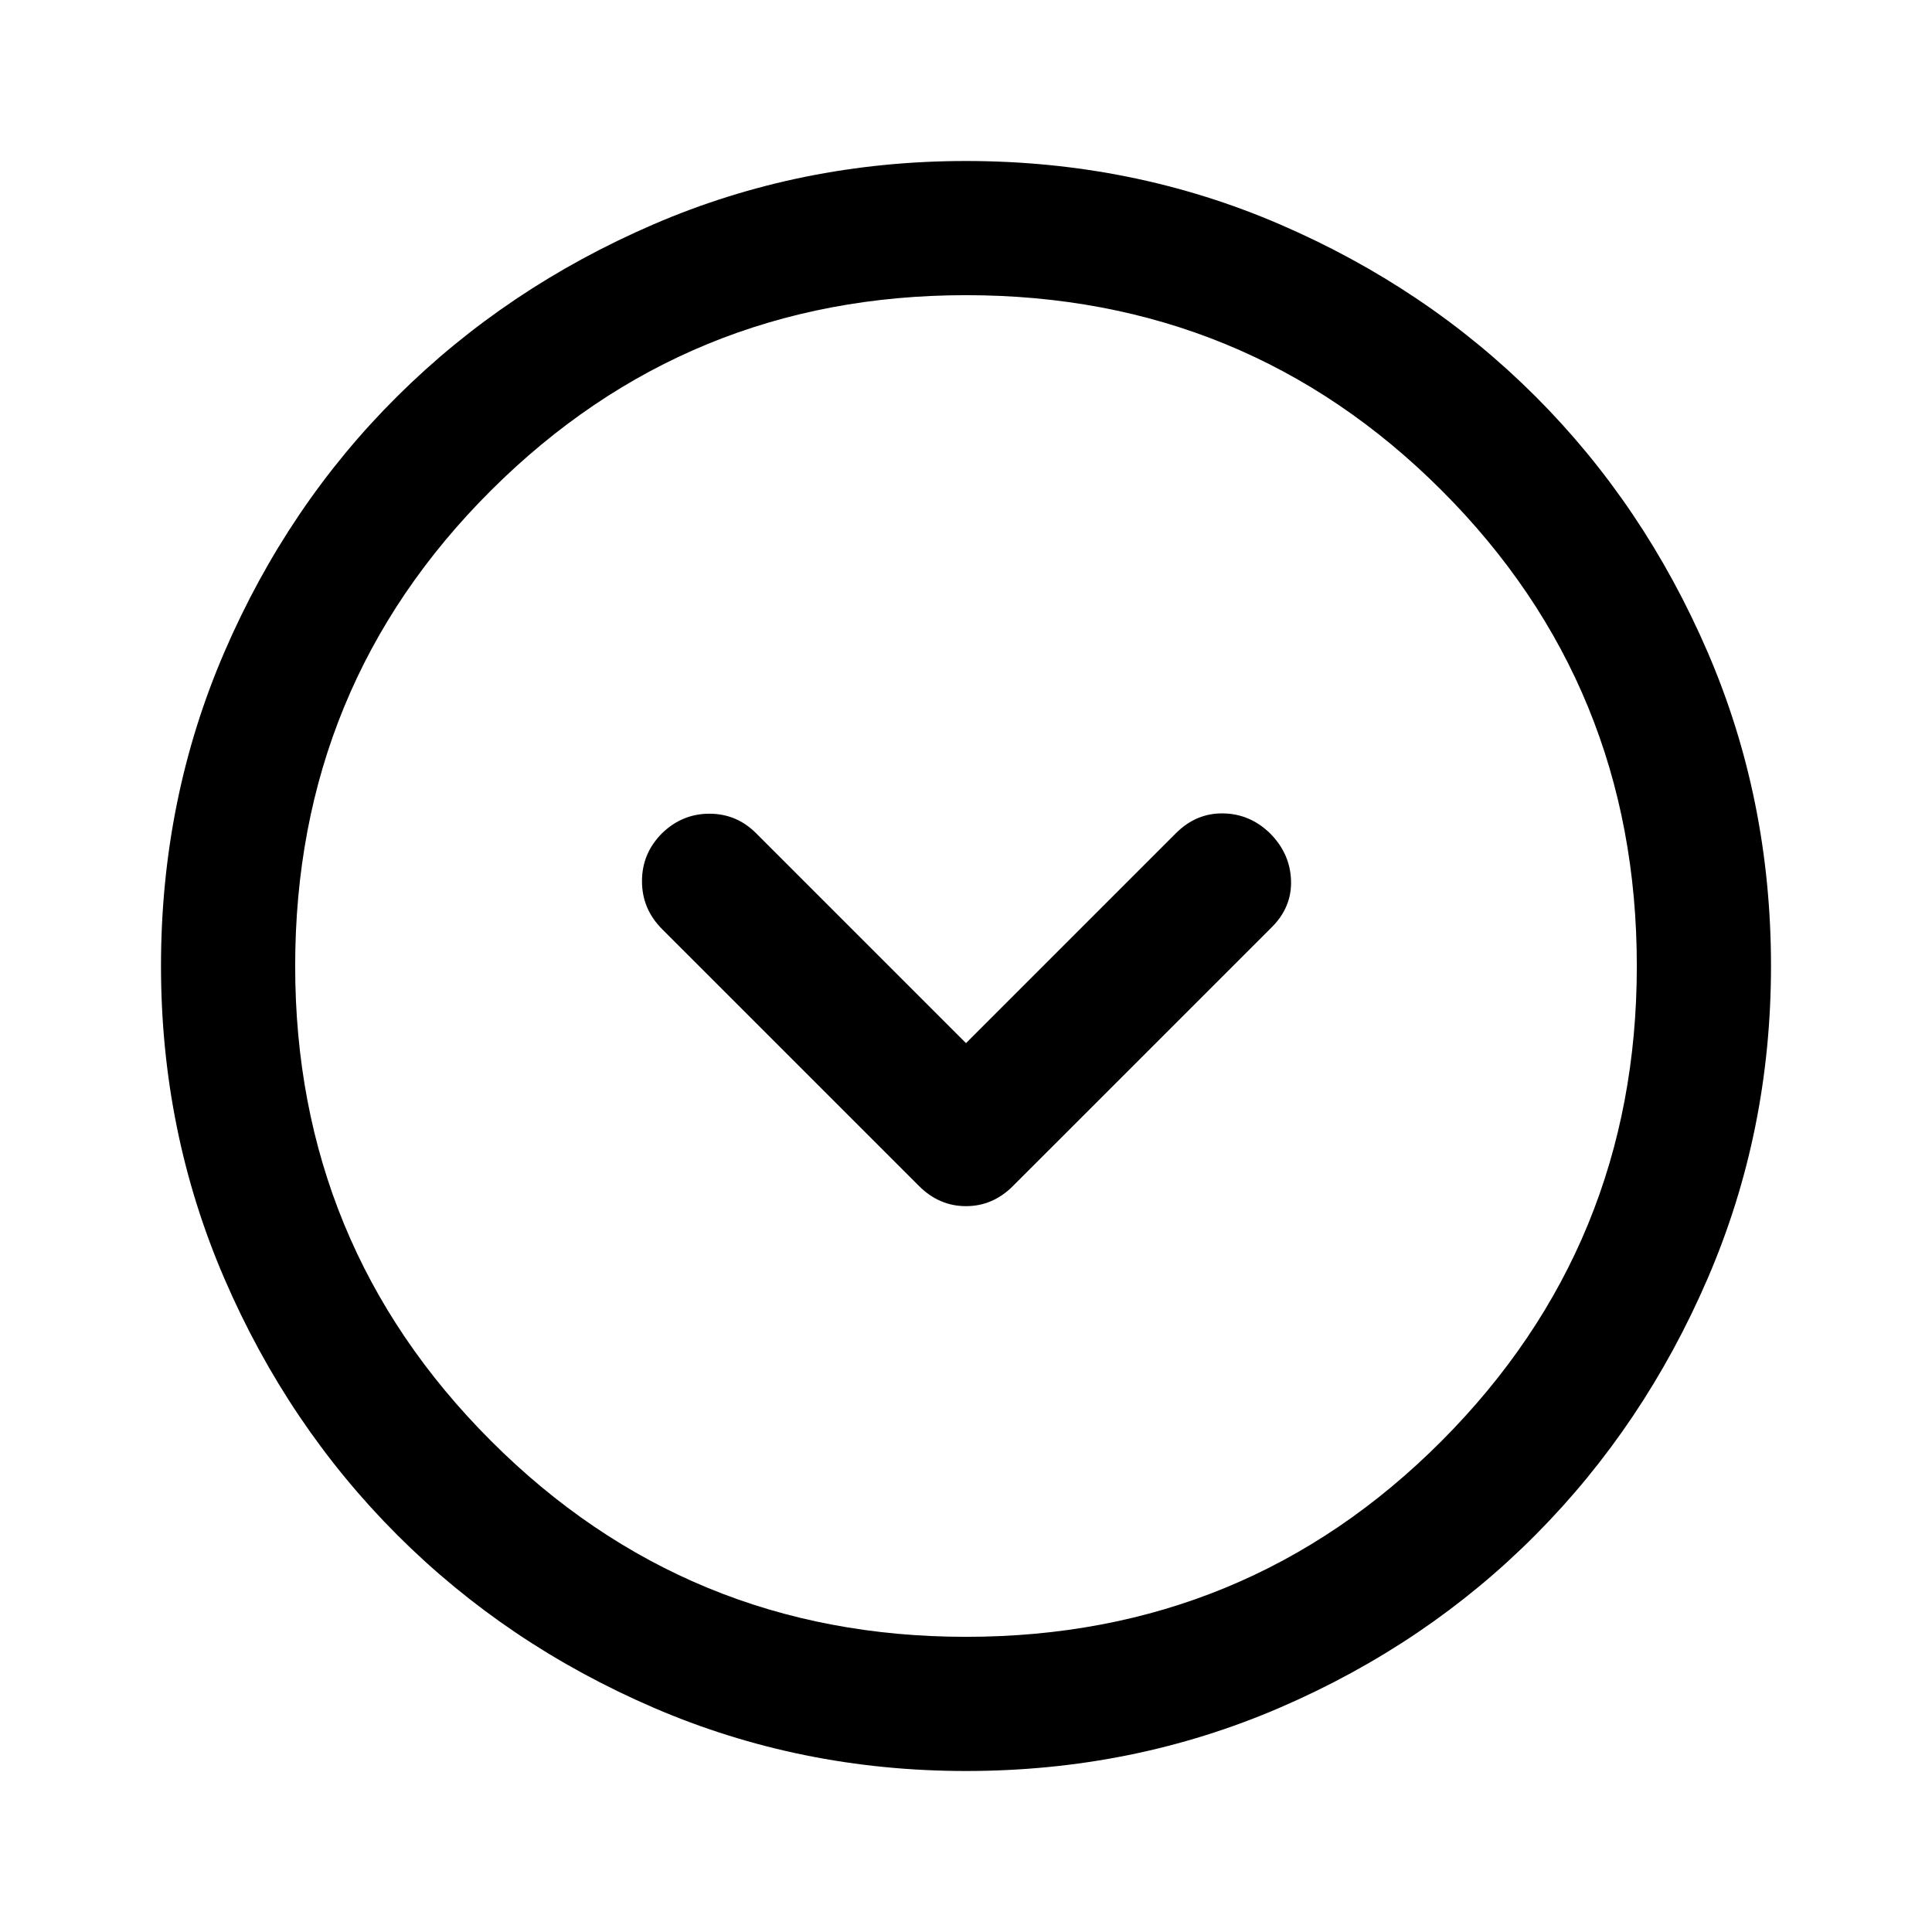 <svg xmlns="http://www.w3.org/2000/svg" viewBox="0 -960 960 960" width="32" height="32"><path d="M480-441.67 375.67-546q-9.67-9.67-23.17-9.67-13.5 0-23.5 9.67-10 10-10 23.83 0 13.84 10 23.84l127.67 127.66q10 10 23.33 10 13.33 0 23.33-10L632-499.33q10-10 9.5-23.34Q641-536 631-546q-10-9.67-23.33-9.83-13.34-.17-23.34 9.83L480-441.67ZM480-80q-82.33 0-155.33-31.5-73-31.5-127.34-85.83Q143-251.67 111.5-324.67T80-480q0-83 31.5-156t85.83-127q54.34-54 127.34-85.5T480-880q83 0 156 31.5T763-763q54 54 85.5 127T880-480q0 82.33-31.5 155.33-31.5 73-85.5 127.34Q709-143 636-111.5T480-80Zm0-66.67q139.33 0 236.33-97.33t97-236q0-139.33-97-236.33t-236.33-97q-138.67 0-236 97-97.33 97-97.33 236.33 0 138.67 97.33 236 97.33 97.33 236 97.33ZM480-480Z"/></svg>